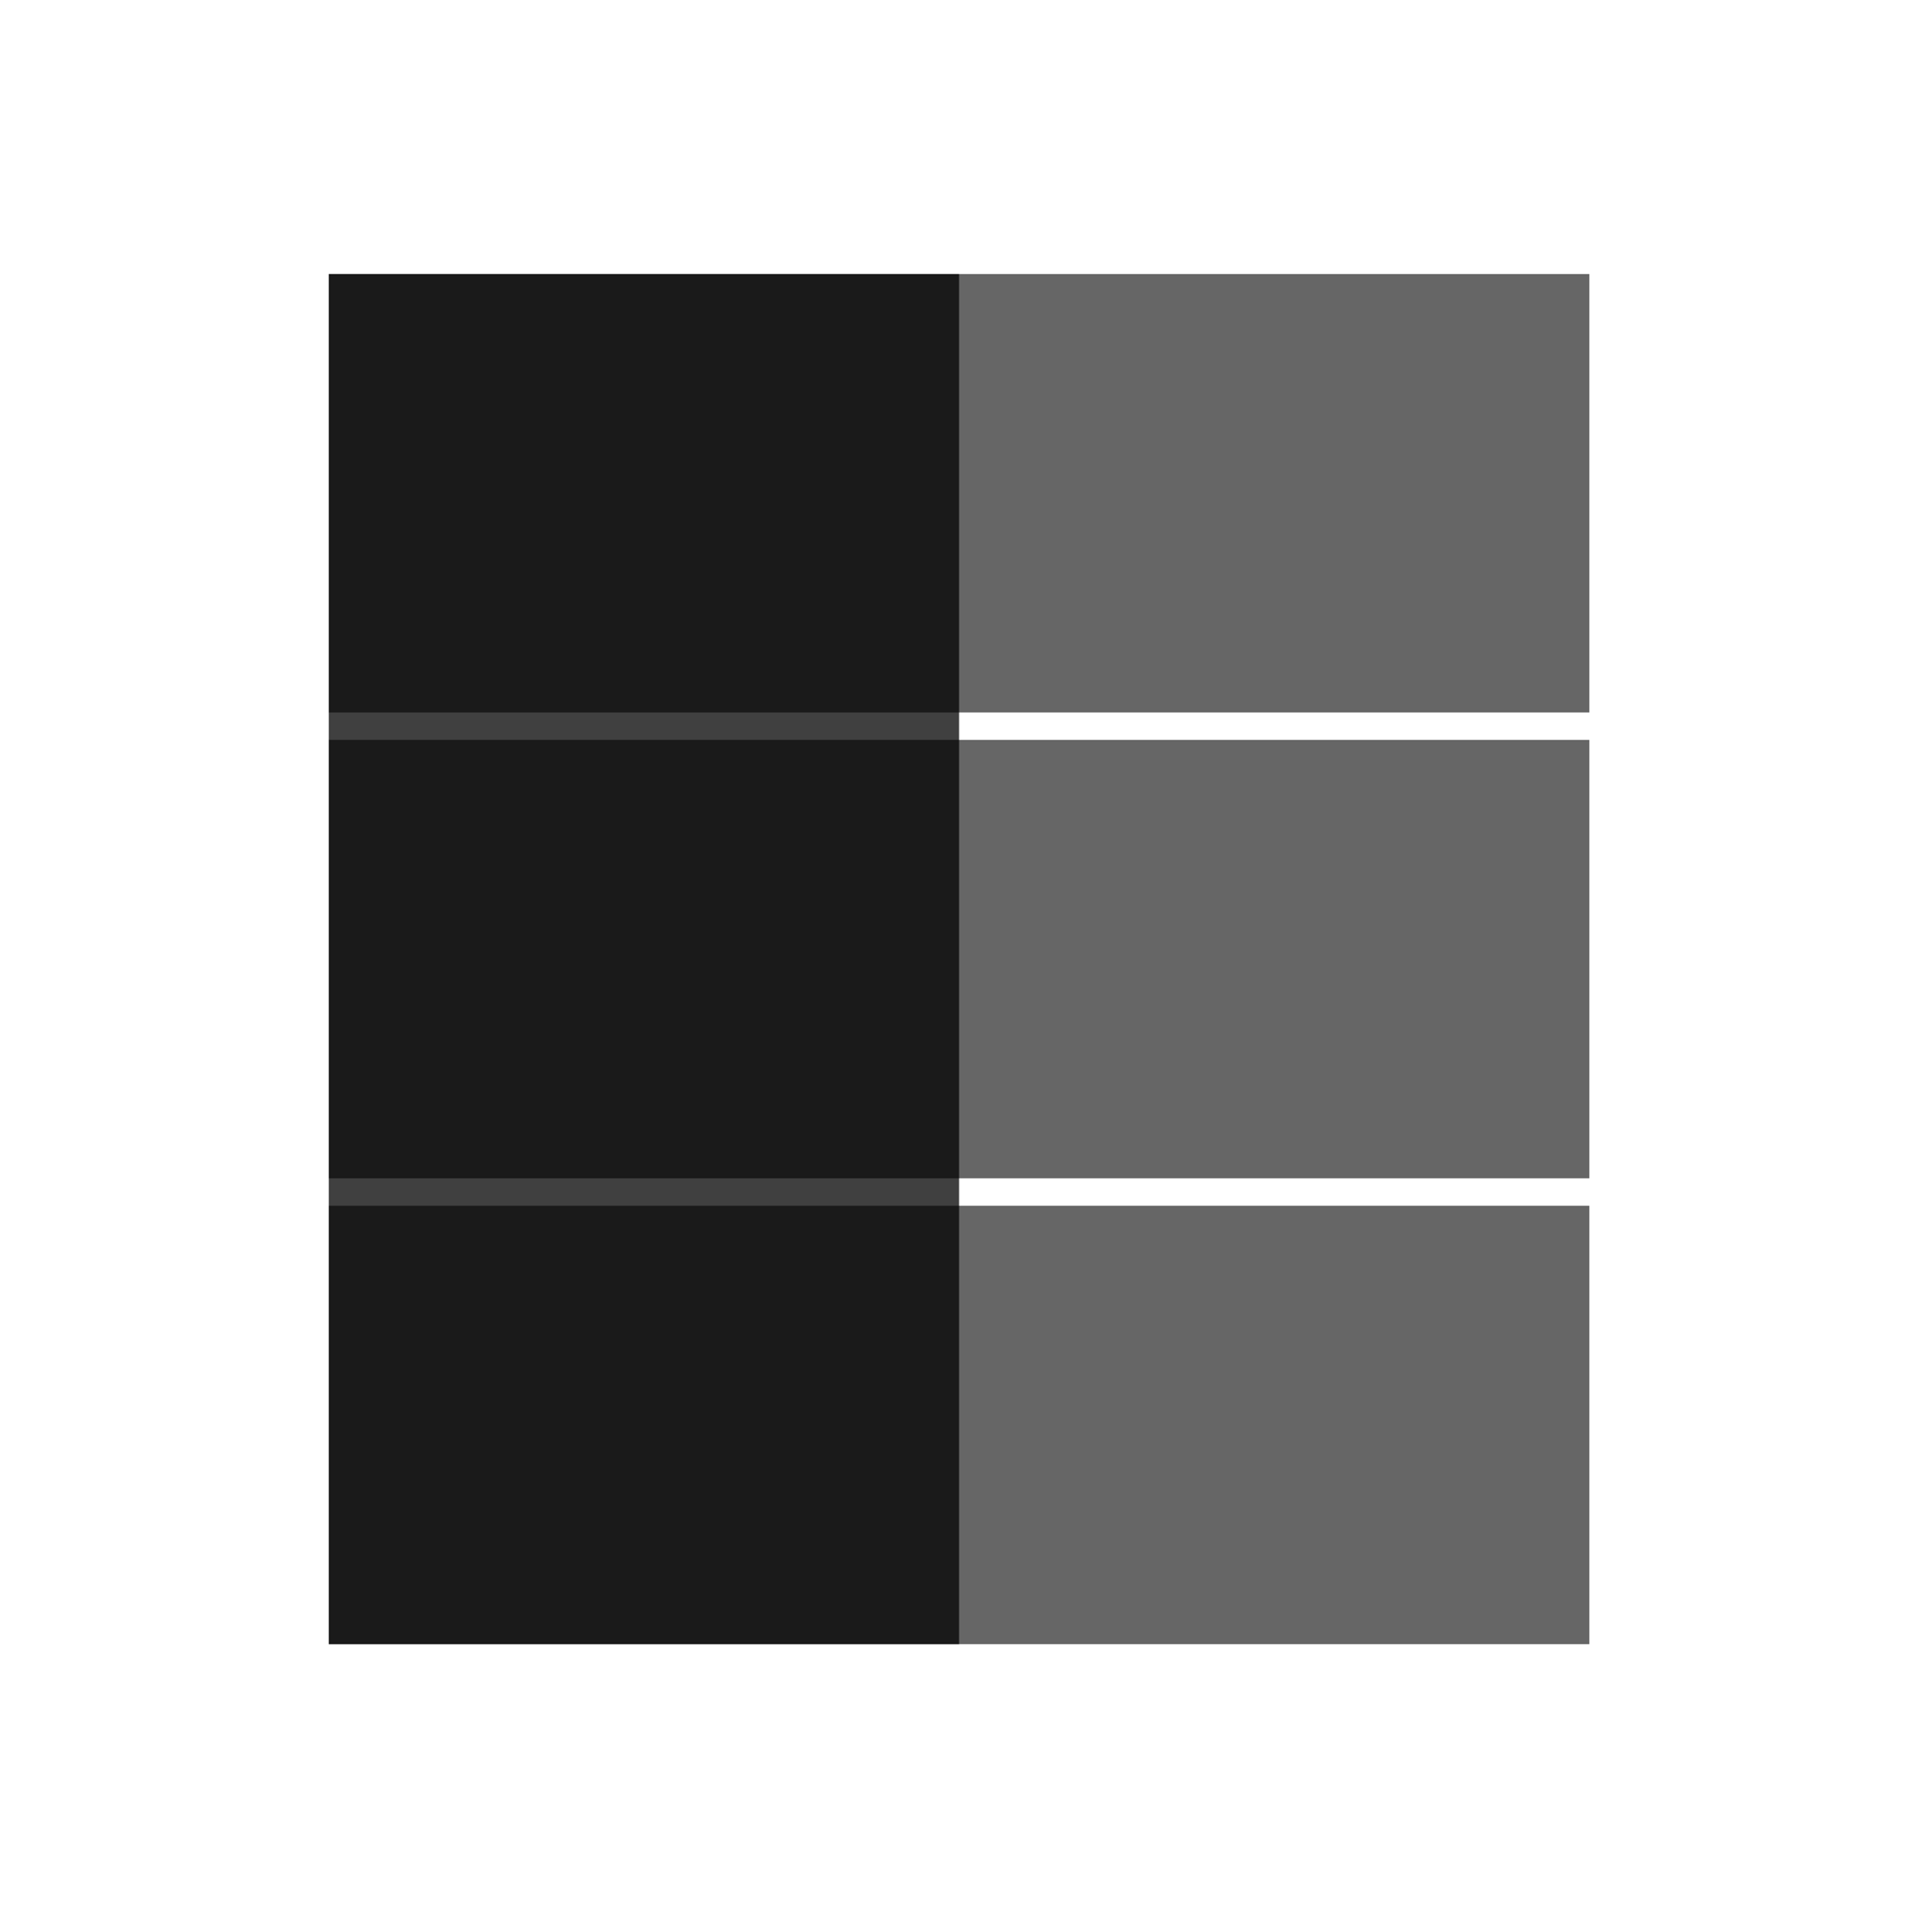 <svg id="Layer_1" data-name="Layer 1" xmlns="http://www.w3.org/2000/svg" viewBox="0 0 70.25 70.5"><title>logo-e-black</title><rect x="27" y="29" width="16" height="46" transform="translate(-17 87) rotate(-90)" style="opacity:0.6"/><rect x="27" y="-5" width="16" height="46" transform="translate(17 53) rotate(-90)" style="opacity:0.6"/><rect x="27" y="12" width="16" height="46" transform="translate(0 70) rotate(-90)" style="opacity:0.6"/><rect x="12" y="10" width="23" height="50" transform="translate(47 70) rotate(180)" style="opacity:0.75"/></svg>